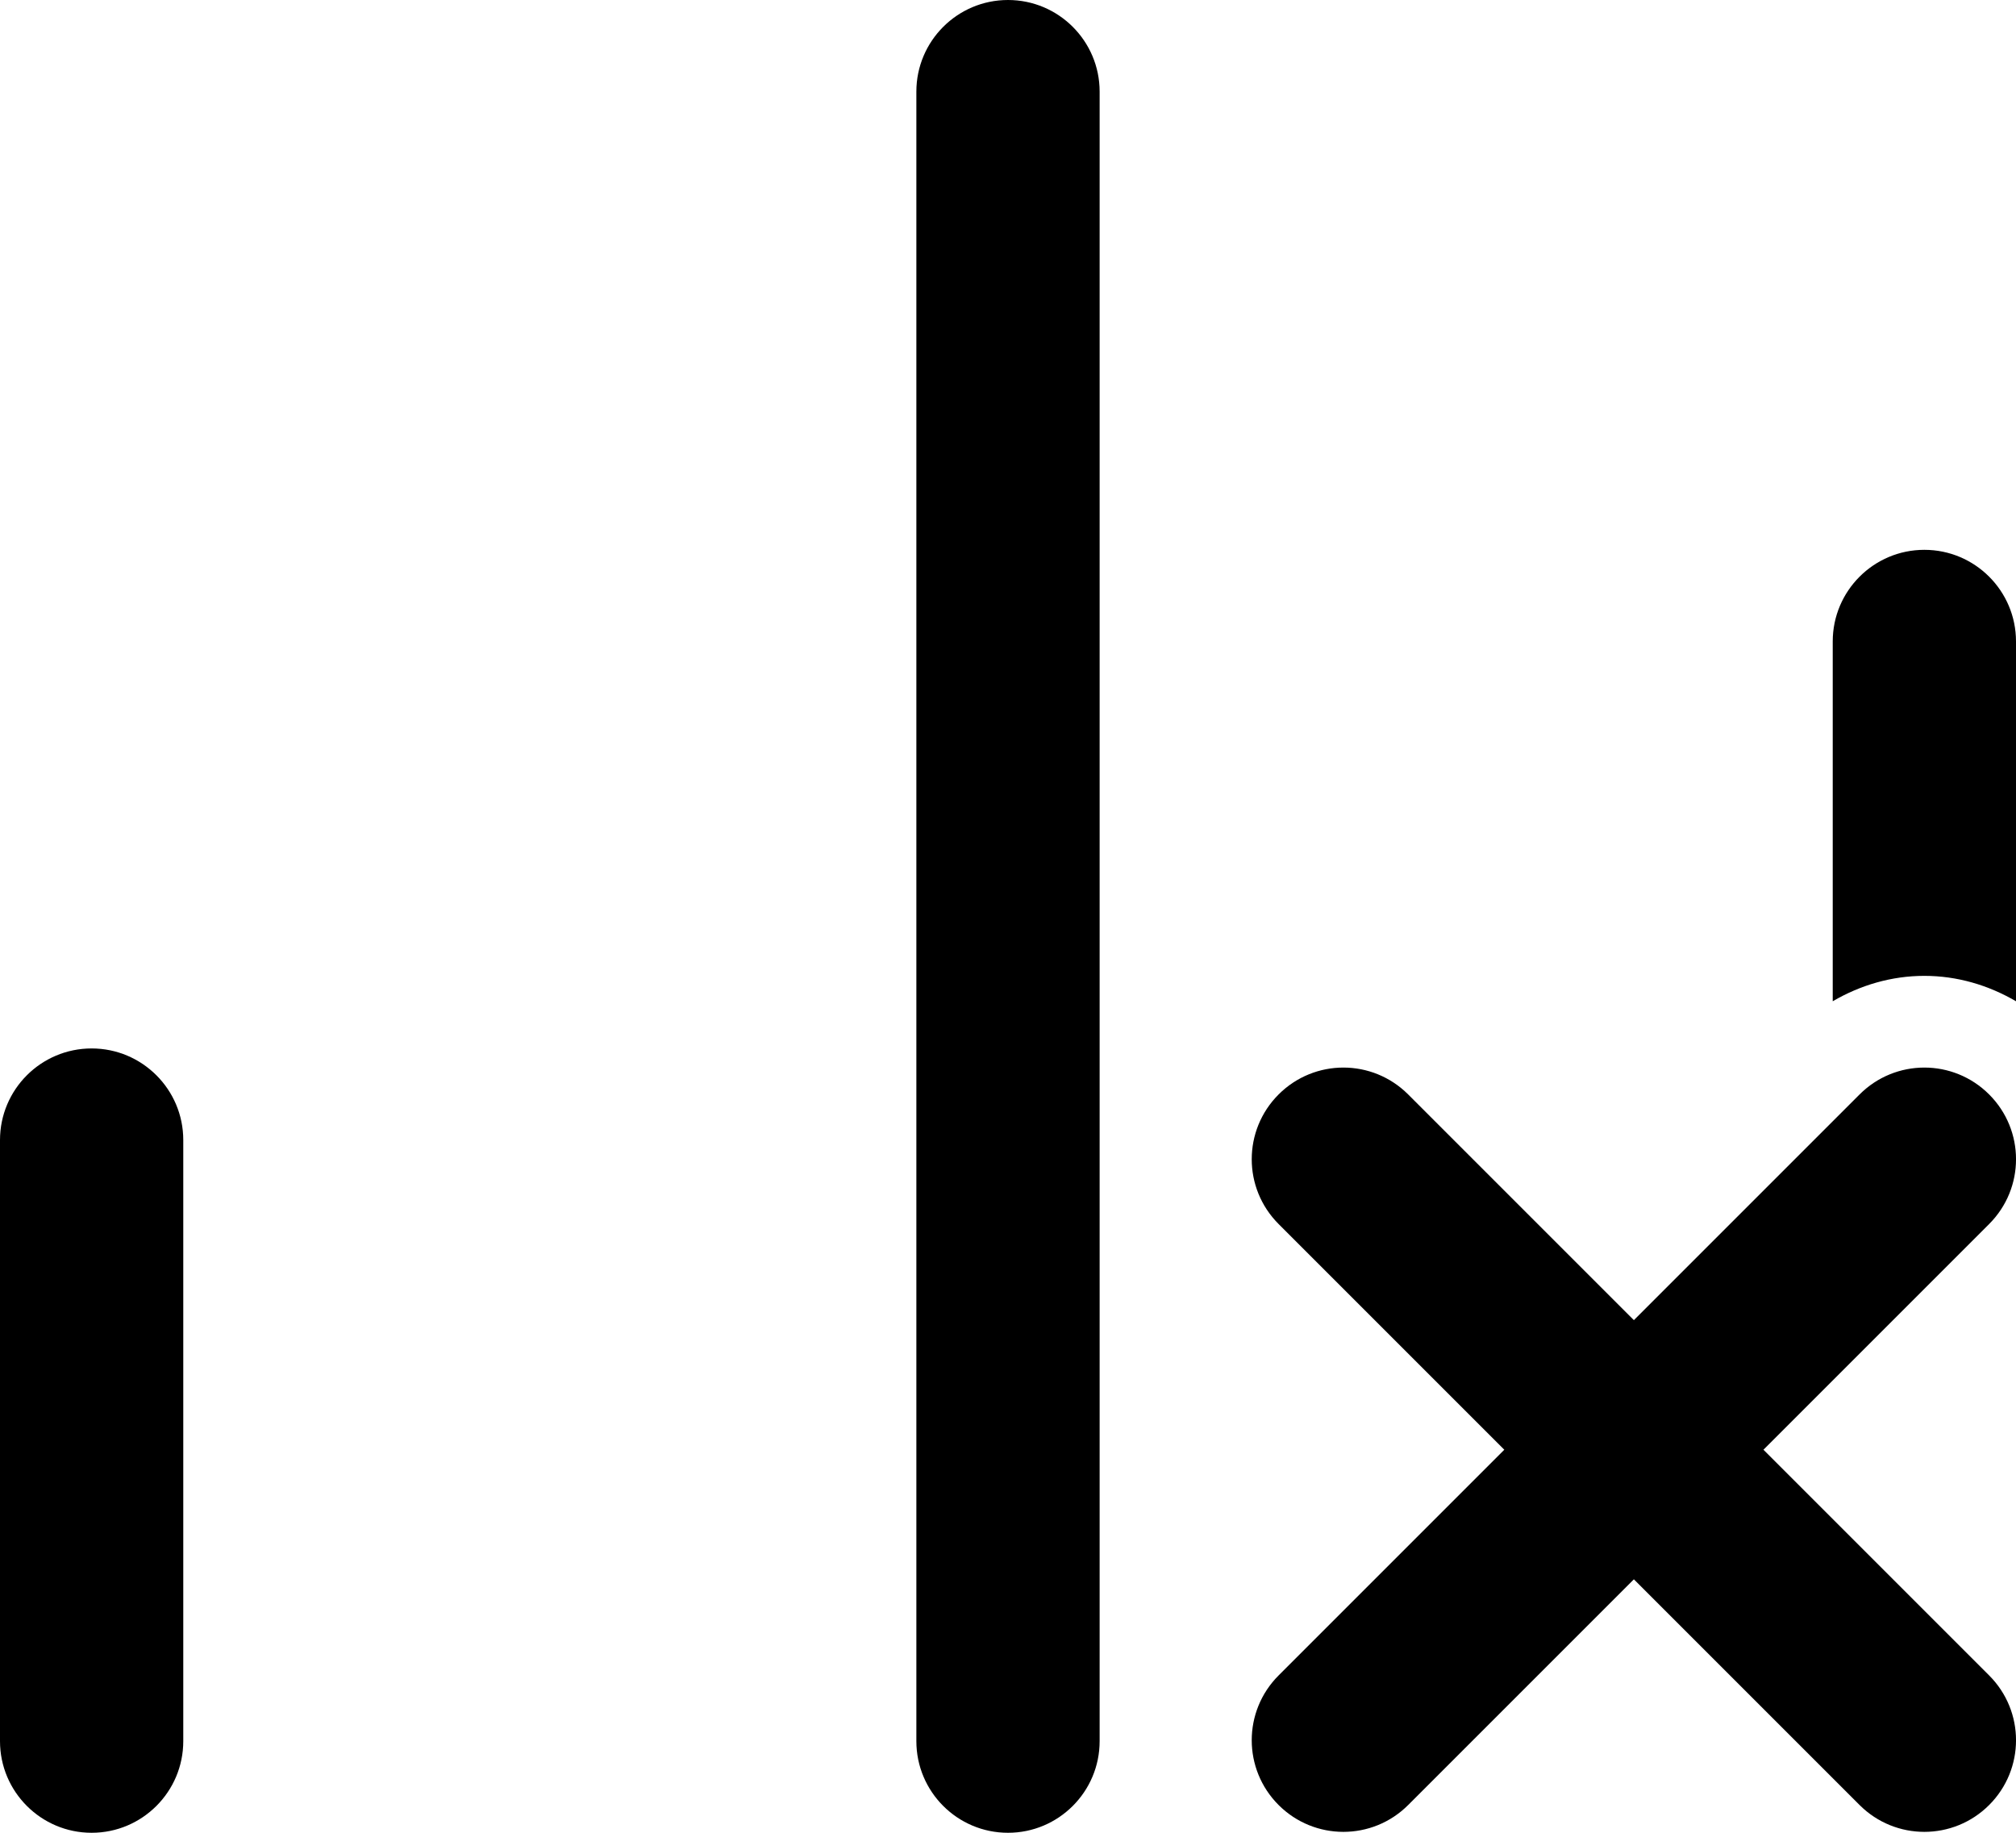 <svg width="22" height="20" viewBox="0 0 22 20" fill="none" xmlns="http://www.w3.org/2000/svg">
<path d="M21.707 13.357L19.244 15.82L21.707 18.283C22.098 18.674 22.098 19.306 21.707 19.697C21.512 19.892 21.256 19.99 21 19.99C20.744 19.99 20.488 19.892 20.293 19.697L17.83 17.234L15.367 19.697C15.172 19.892 14.916 19.99 14.66 19.99C14.404 19.99 14.148 19.892 13.953 19.697C13.562 19.306 13.562 18.674 13.953 18.283L16.416 15.82L13.953 13.357C13.562 12.966 13.562 12.334 13.953 11.943C14.344 11.552 14.976 11.552 15.367 11.943L17.83 14.406L20.293 11.943C20.684 11.552 21.316 11.552 21.707 11.943C22.098 12.334 22.098 12.966 21.707 13.357ZM1 11.441C0.448 11.441 0 11.889 0 12.441V19C0 19.552 0.448 20 1 20C1.552 20 2 19.552 2 19V12.441C2 11.889 1.552 11.441 1 11.441ZM21 6C20.448 6 20 6.448 20 7V10.926C20.302 10.75 20.642 10.649 21 10.649C21.358 10.649 21.698 10.75 22 10.926V7C22 6.448 21.552 6 21 6ZM11 0C10.448 0 10 0.448 10 1V19C10 19.552 10.448 20 11 20C11.552 20 12 19.552 12 19V1C12 0.448 11.552 0 11 0Z" fill="currentColor"/>
</svg>
